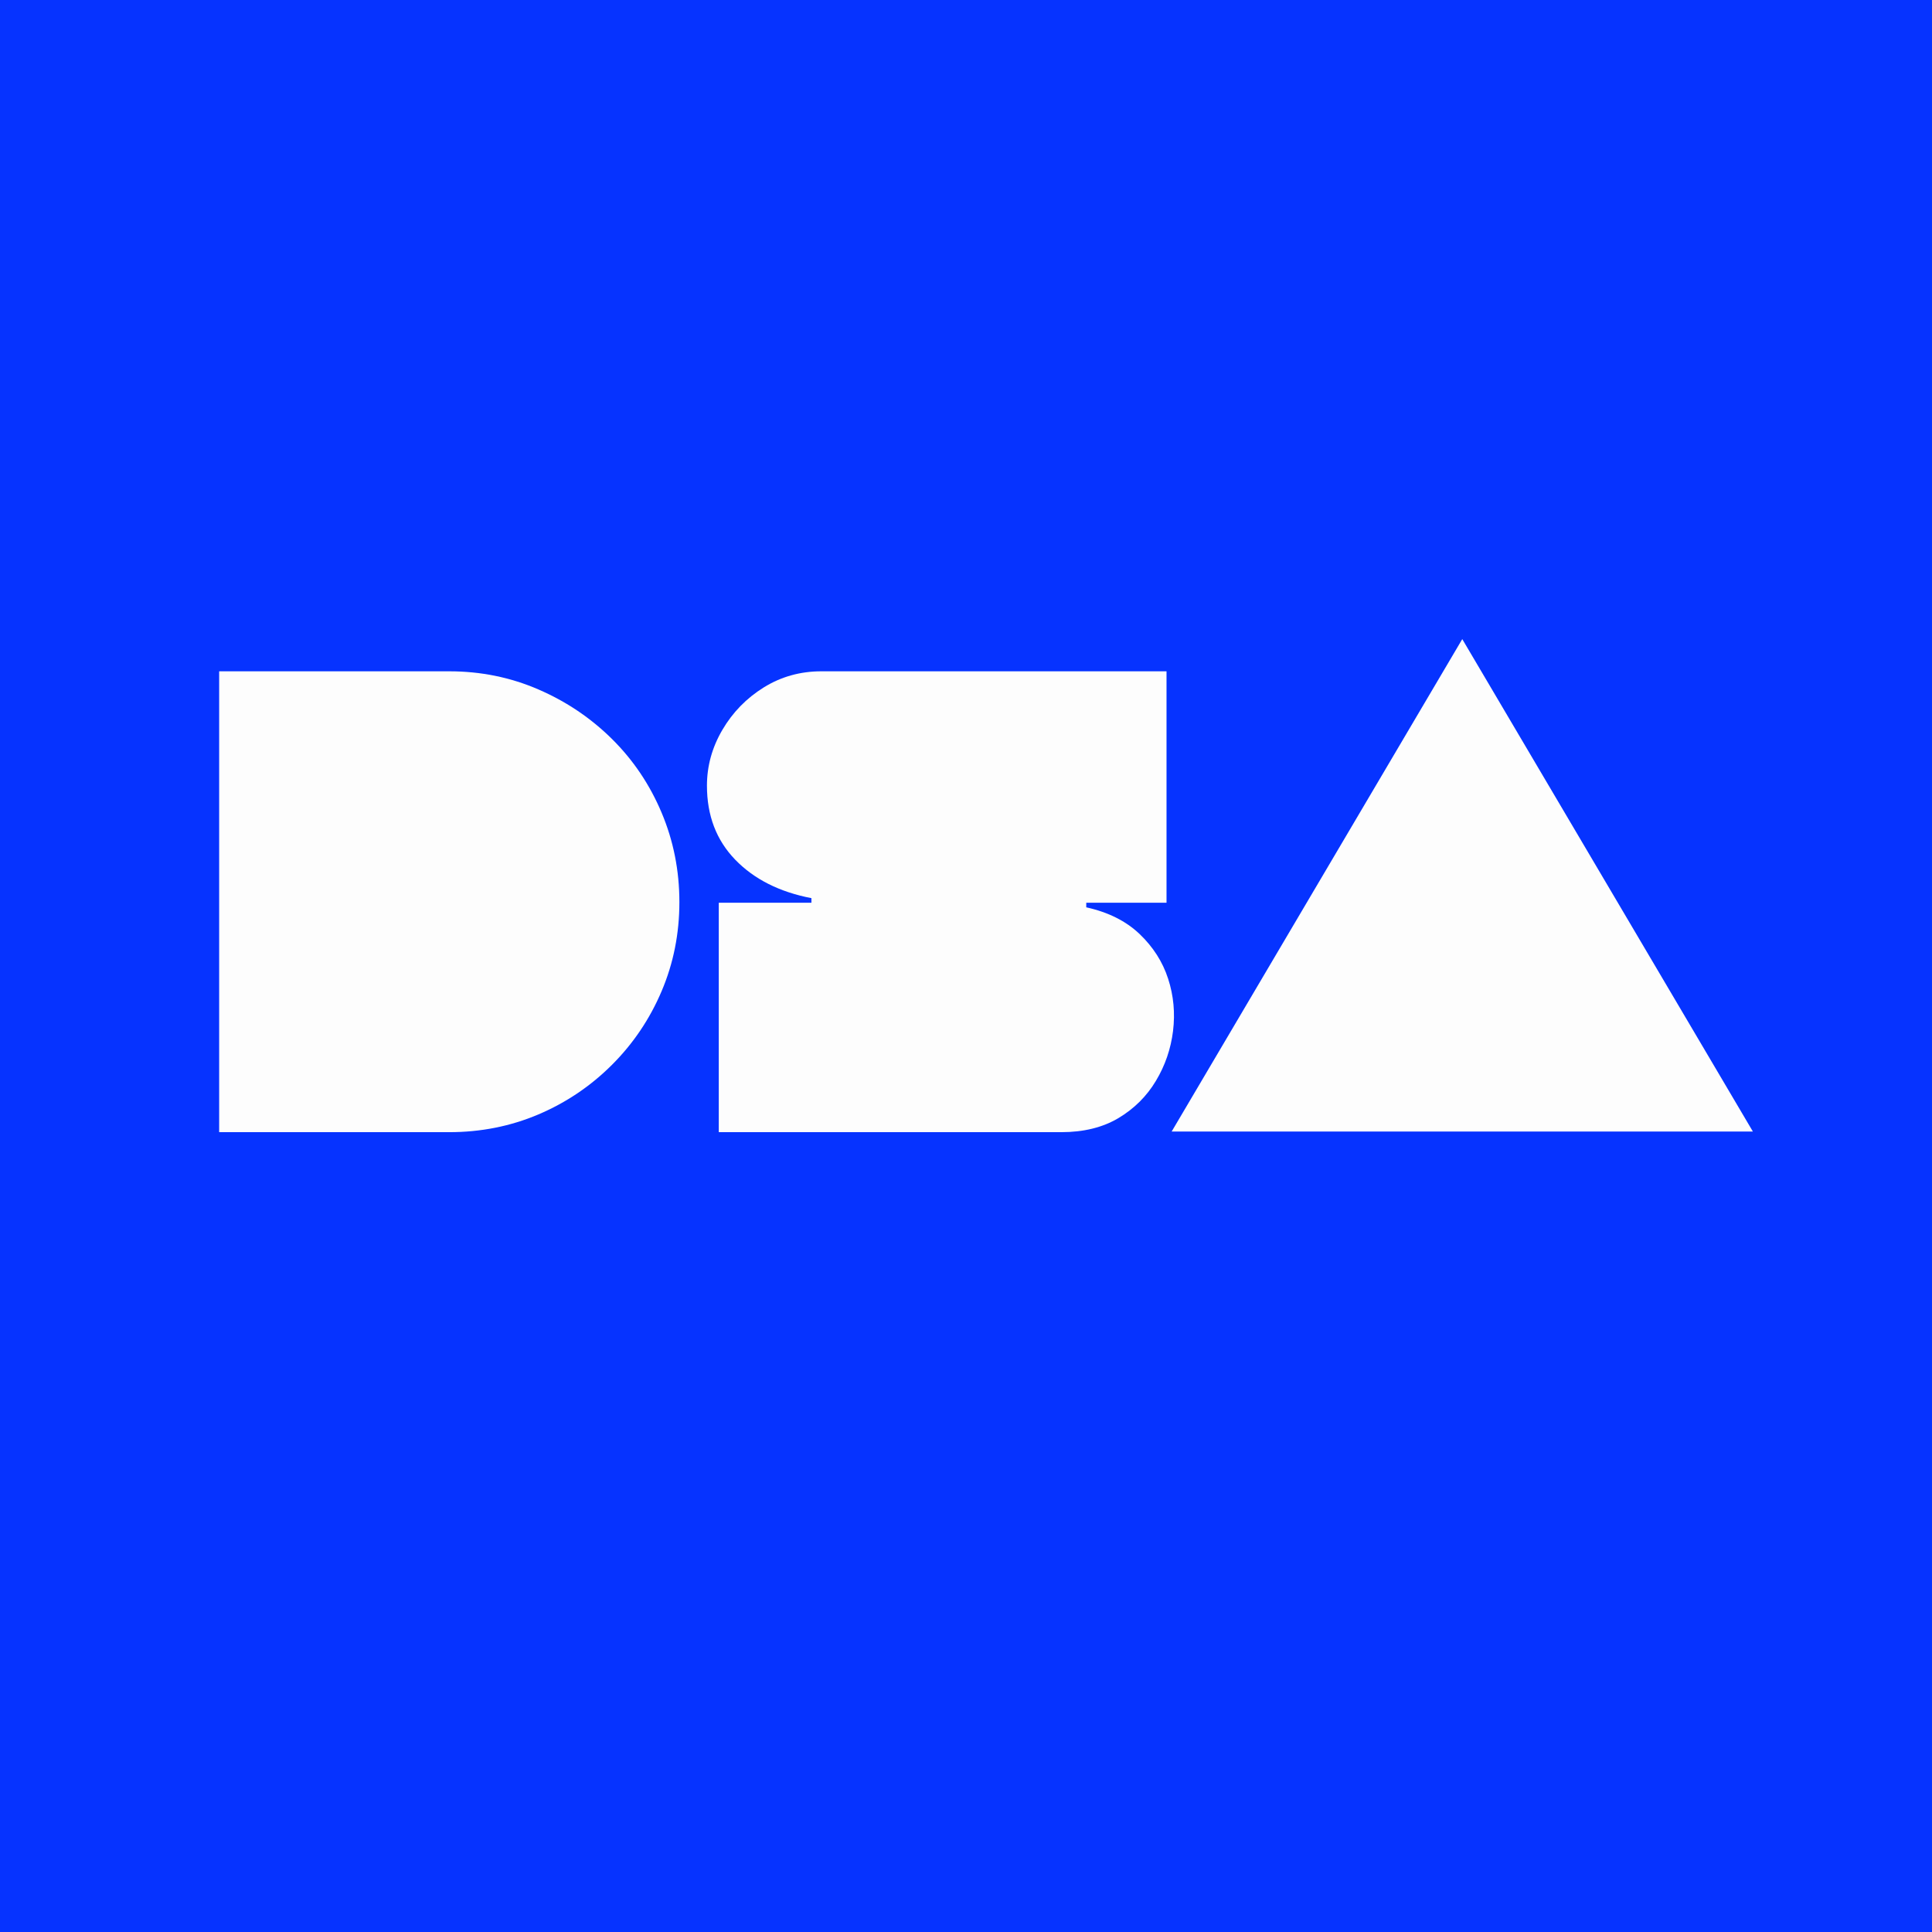 <svg xmlns="http://www.w3.org/2000/svg" xmlns:xlink="http://www.w3.org/1999/xlink" width="500" zoomAndPan="magnify" viewBox="0 0 375 375" height="500" preserveAspectRatio="xMidYMid meet" version="1.0"><defs><g/></defs><rect x="-37.5" width="450" fill="#ffffff" y="-37.5" height="450" fill-opacity="1"/><rect x="-37.5" width="450" fill="#0633ff" y="-37.5" height="450" fill-opacity="1"/><g fill="#fdfdfd" fill-opacity="1"><g transform="translate(38.712, 219.628)"><g><path d="M 48.484 0.125 L 3.828 0.125 L 3.828 -89.328 L 48.484 -89.328 C 54.609 -89.328 60.375 -88.156 65.781 -85.812 C 71.188 -83.477 75.953 -80.27 80.078 -76.188 C 84.203 -72.102 87.41 -67.336 89.703 -61.891 C 92.004 -56.441 93.156 -50.656 93.156 -44.531 C 93.156 -38.406 92.004 -32.641 89.703 -27.234 C 87.41 -21.836 84.203 -17.078 80.078 -12.953 C 75.953 -8.828 71.188 -5.613 65.781 -3.312 C 60.375 -1.02 54.609 0.125 48.484 0.125 Z M 48.484 0.125 "/></g></g></g><g fill="#fdfdfd" fill-opacity="1"><g transform="translate(136.577, 219.628)"><g><path d="M 22.844 -89.328 L 89.844 -89.328 L 89.844 -44.406 L 74.266 -44.406 L 74.266 -43.516 C 78.523 -42.578 81.973 -40.852 84.609 -38.344 C 87.242 -35.832 89.094 -32.938 90.156 -29.656 C 91.219 -26.383 91.535 -23.004 91.109 -19.516 C 90.68 -16.035 89.57 -12.805 87.781 -9.828 C 86 -6.848 83.578 -4.441 80.516 -2.609 C 77.453 -0.785 73.754 0.125 69.422 0.125 L 2.938 0.125 L 2.938 -44.406 L 20.922 -44.406 L 20.922 -45.297 C 14.711 -46.492 9.781 -48.984 6.125 -52.766 C 2.469 -56.547 0.641 -61.332 0.641 -67.125 C 0.641 -70.945 1.641 -74.562 3.641 -77.969 C 5.641 -81.375 8.316 -84.117 11.672 -86.203 C 15.035 -88.285 18.758 -89.328 22.844 -89.328 Z M 22.844 -89.328 "/></g></g></g><g fill="#fdfdfd" fill-opacity="1"><g transform="translate(230.997, 219.628)"><g><path d="M -3.578 0 L 52.828 -95.578 L 109.234 0 Z M -3.578 0 "/></g></g></g></svg>